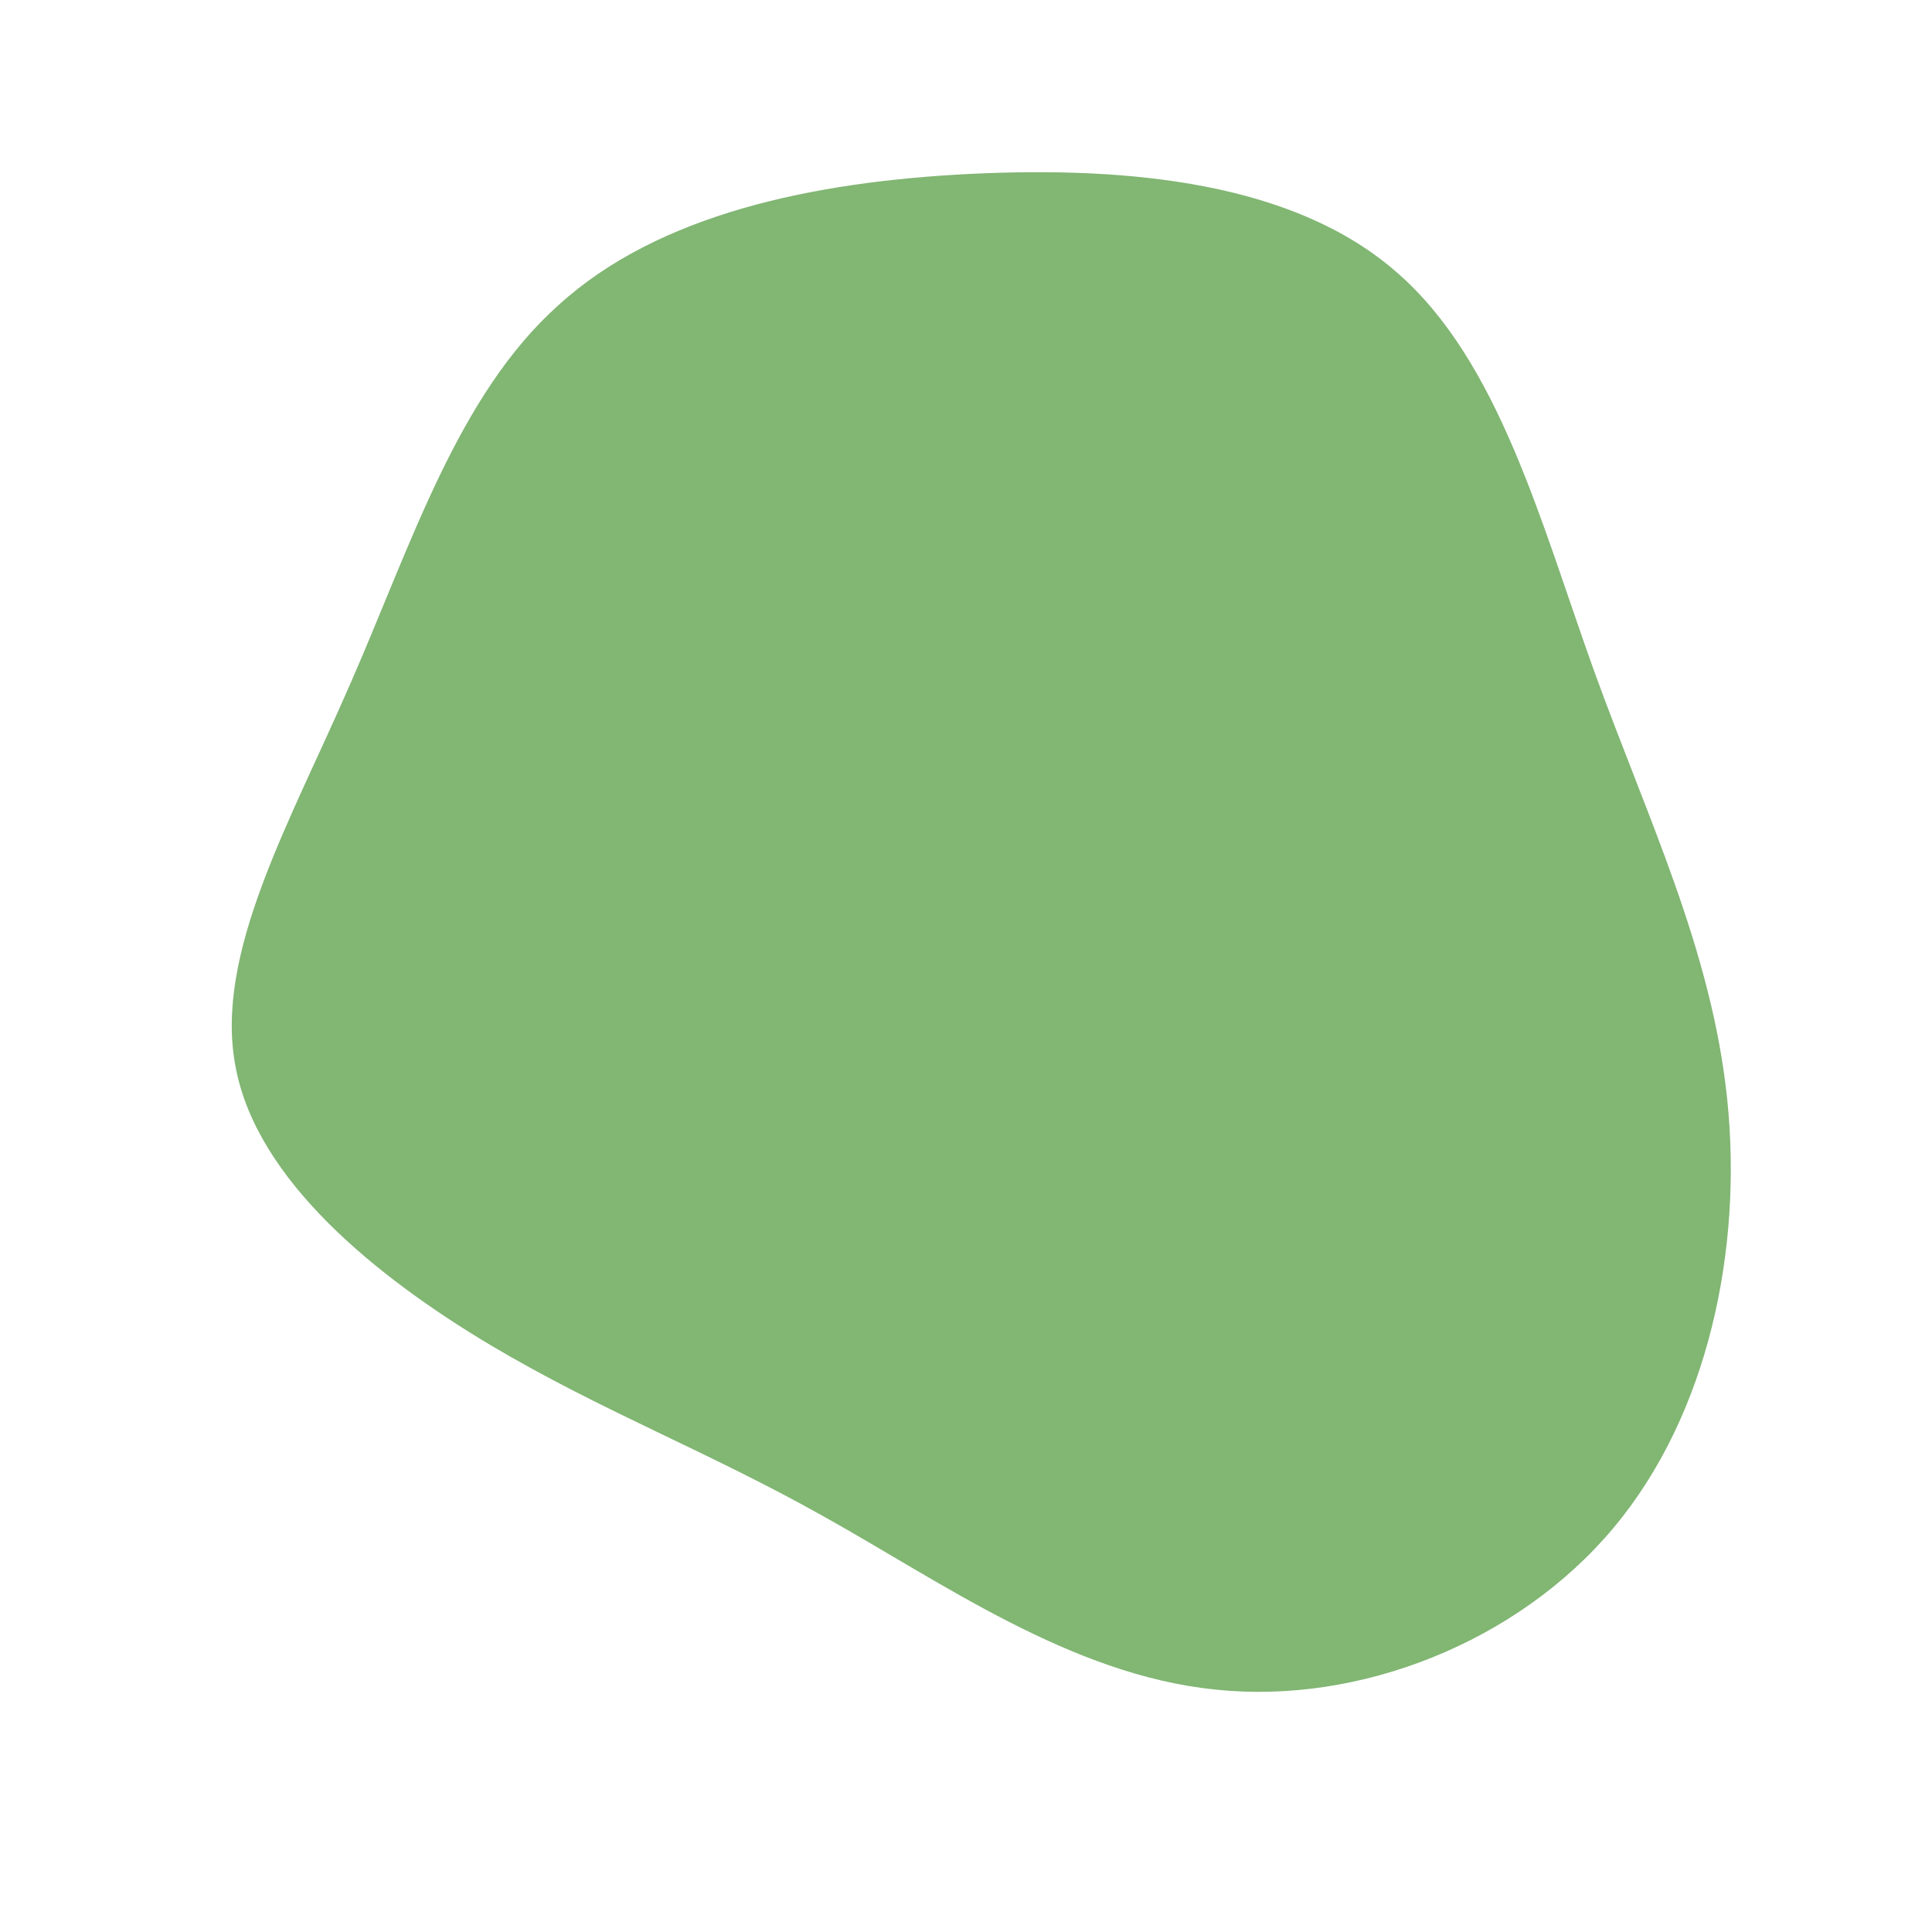 <?xml version="1.0" standalone="no"?>
<svg viewBox="0 0 200 200" xmlns="http://www.w3.org/2000/svg">
  <path fill="#81B673" d="M44.6,-71.8C55.2,-62.6,59.5,-45.9,65,-30.6C70.5,-15.4,77.2,-1.7,78.8,13.8C80.4,29.2,76.9,46.4,67,58.2C57.1,70,40.7,76.5,25.8,74.9C10.9,73.4,-2.5,63.8,-14.7,57C-26.8,50.2,-37.7,46.1,-49.3,39.2C-61,32.2,-73.4,22.2,-75.6,10.5C-77.9,-1.2,-70,-14.8,-63.7,-29.3C-57.4,-43.7,-52.6,-59.1,-42.2,-68.4C-31.9,-77.8,-15.9,-81.2,0.5,-82C17,-82.8,34,-81.1,44.6,-71.8Z" transform="translate(100 100)" />
</svg>

